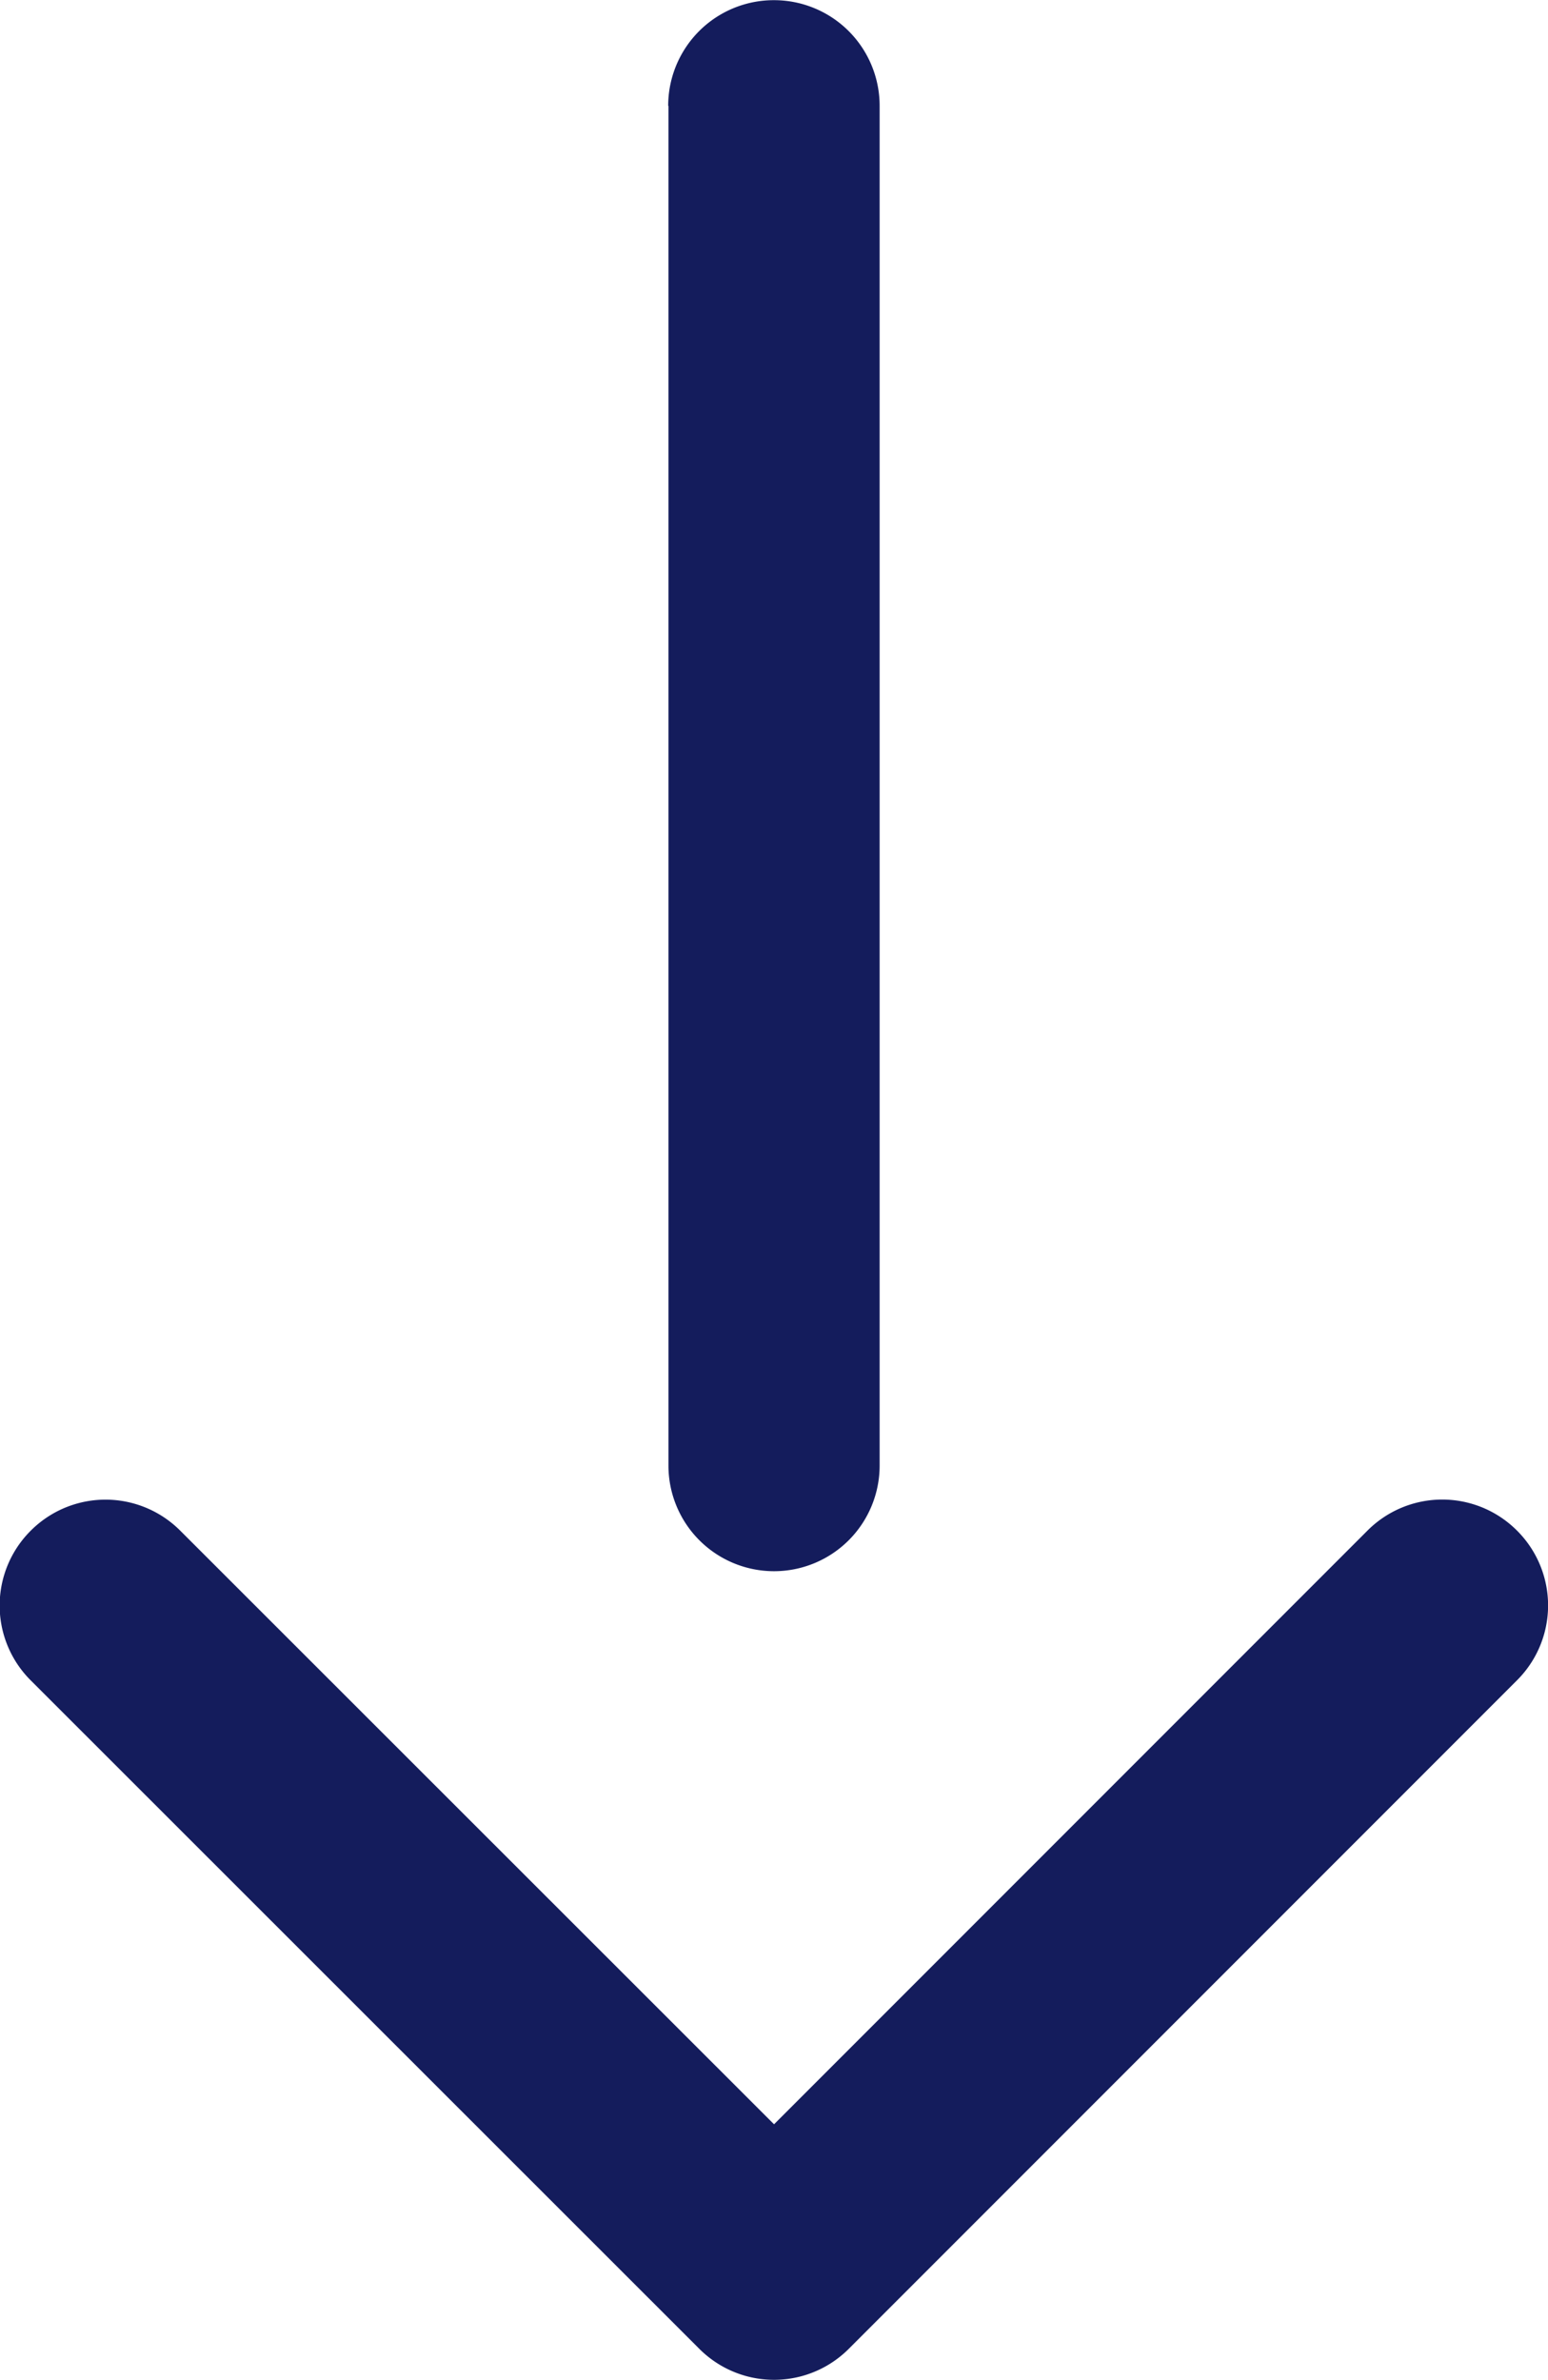 <svg xmlns="http://www.w3.org/2000/svg" width="17.593" height="27.036" viewBox="0 0 17.593 27.036"><path d="M676.248-690.317l6.744-6.744a1.2,1.2,0,0,1,1.7,0,1.2,1.2,0,0,1,0,1.7l-7.594,7.594a1.2,1.2,0,0,1-1.7,0L667.8-695.36a1.2,1.2,0,0,1,0-1.7,1.2,1.2,0,0,1,1.7,0Zm-1.2-22.929V-697.8a1.2,1.2,0,0,0,1.2,1.2,1.2,1.2,0,0,0,1.2-1.2v-15.447a1.2,1.2,0,0,0-1.2-1.2A1.2,1.2,0,0,0,675.045-713.246Z" transform="translate(-667.451 714.449)" fill="#141c5c" fill-rule="evenodd"/></svg>